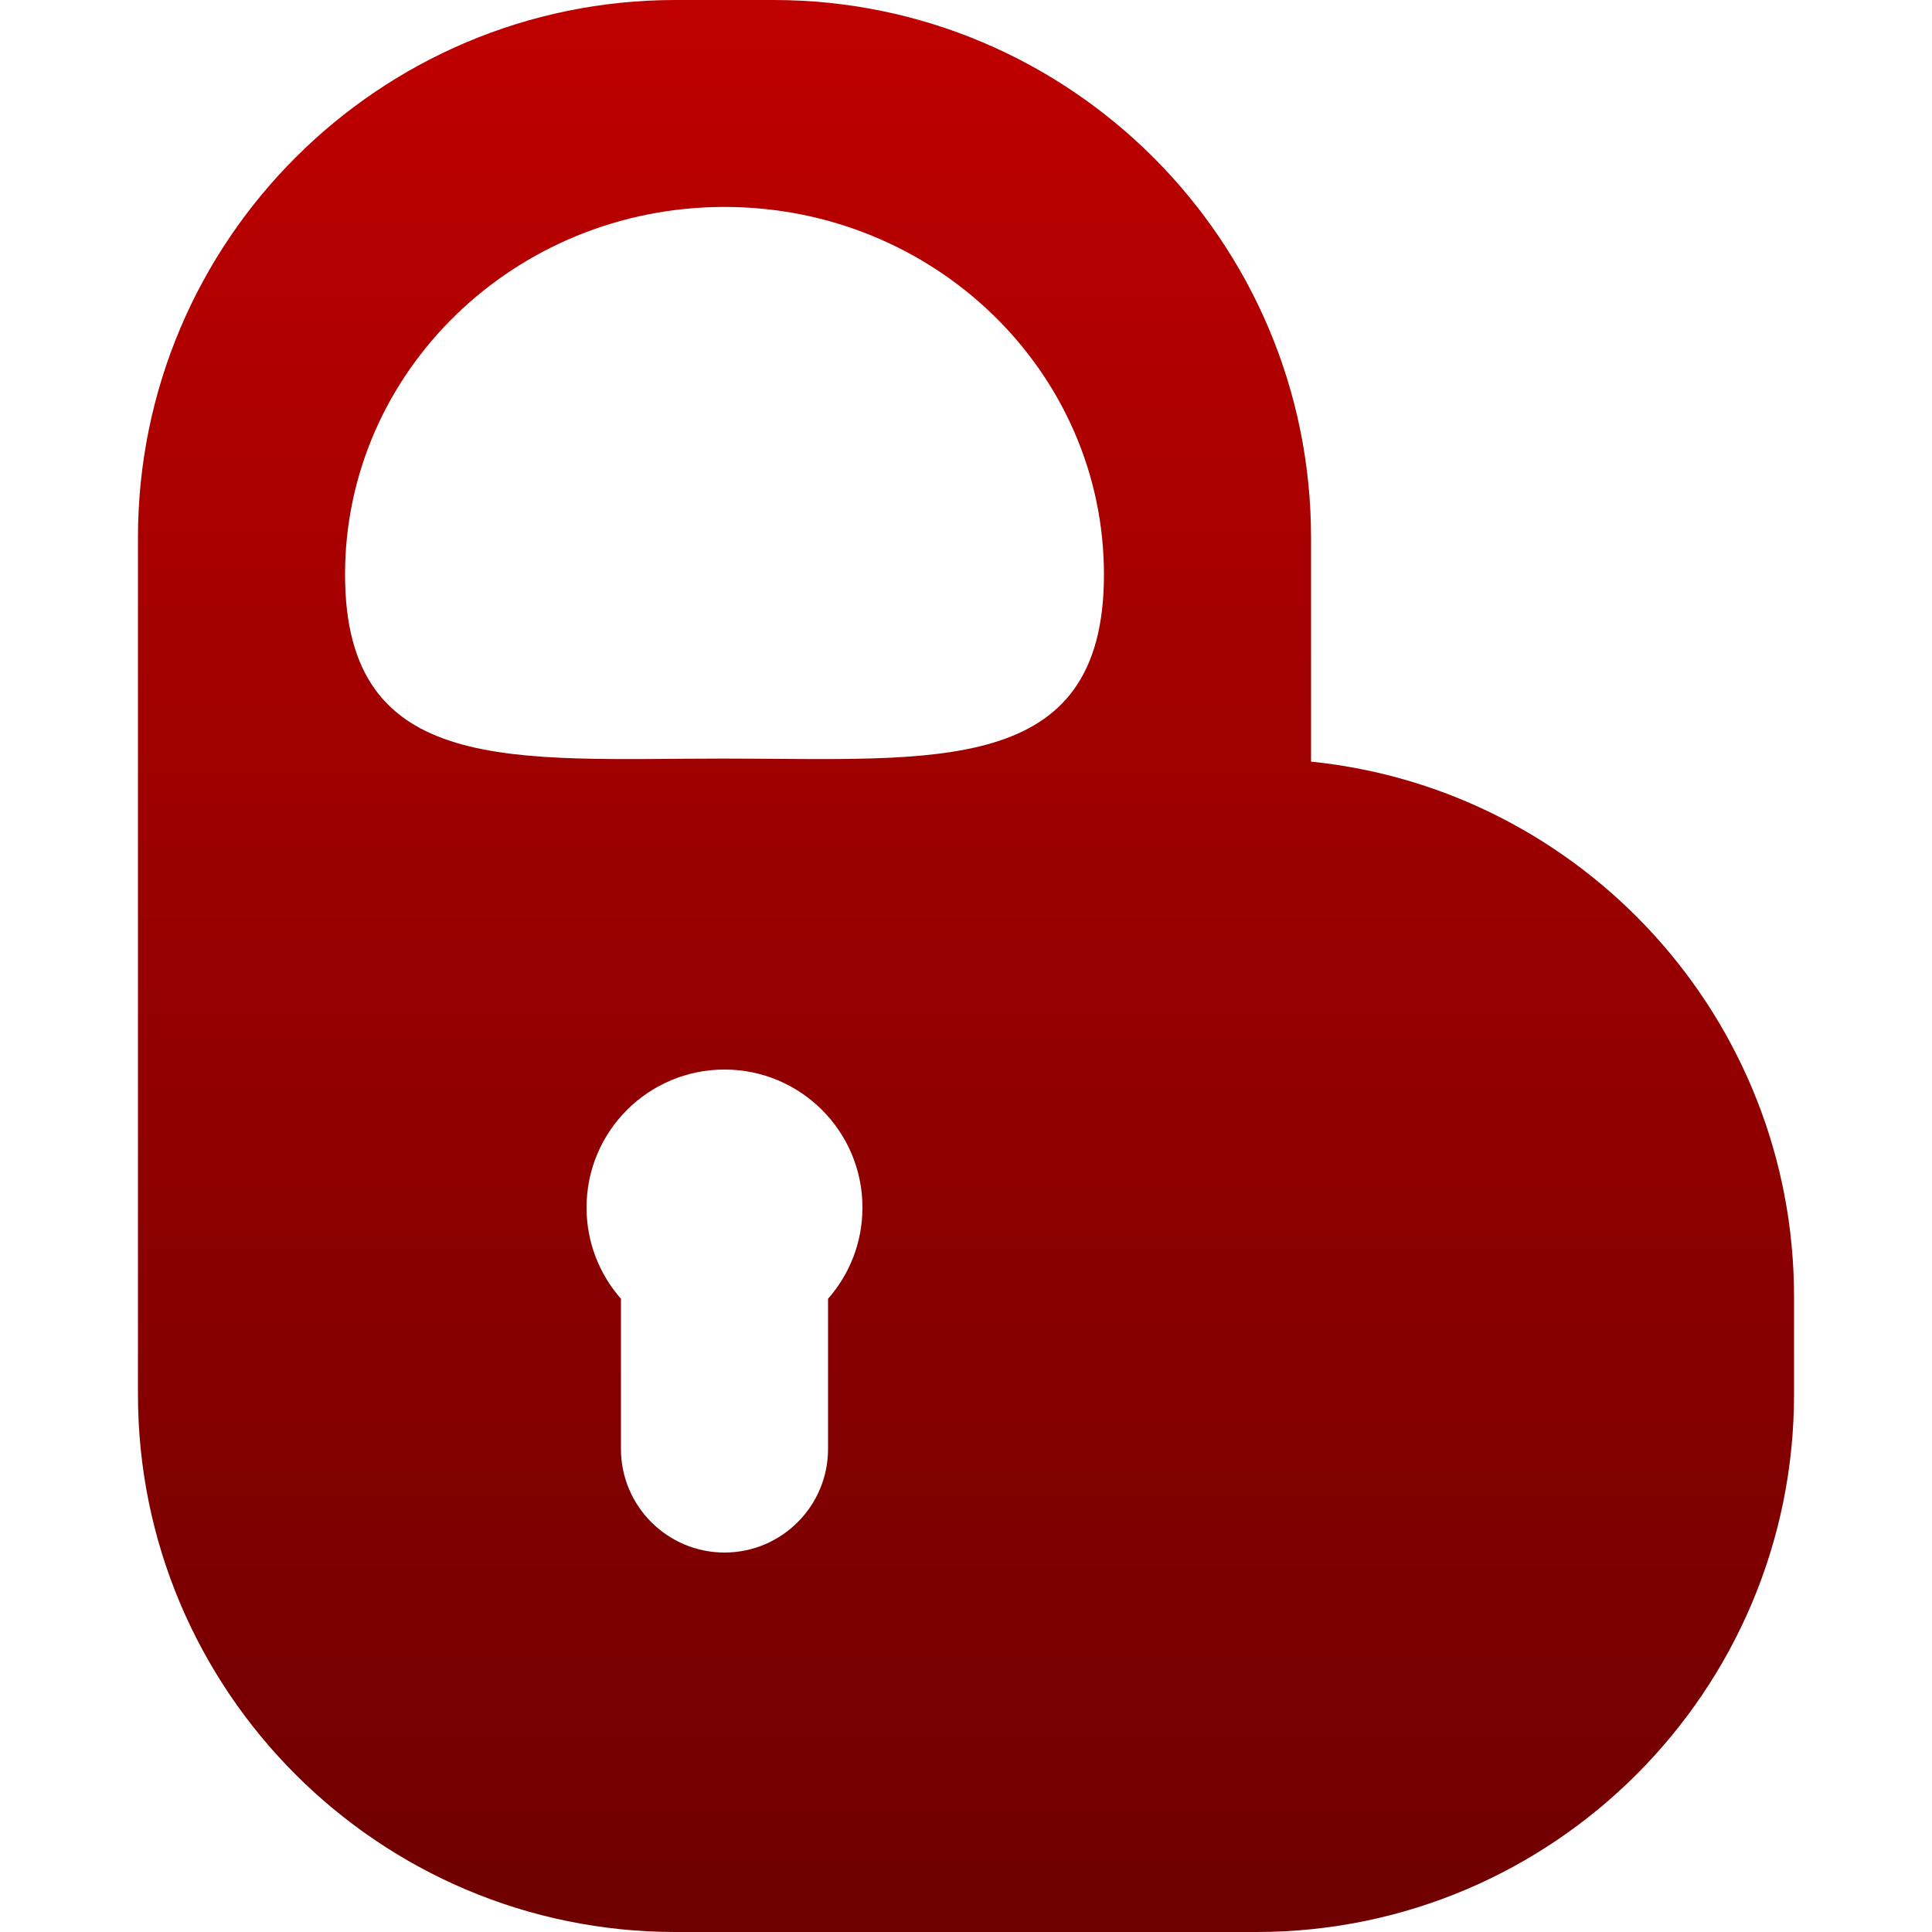<svg xmlns="http://www.w3.org/2000/svg" xmlns:xlink="http://www.w3.org/1999/xlink" width="64" height="64" viewBox="0 0 64 64" version="1.1"><defs><linearGradient id="linear0" gradientUnits="userSpaceOnUse" x1="0" y1="0" x2="0" y2="1" gradientTransform="matrix(54.859,0,0,64,4.57,0)"><stop offset="0" style="stop-color:#bf0000;stop-opacity:1;"/><stop offset="1" style="stop-color:#6e0000;stop-opacity:1;"/></linearGradient></defs><g id="surface1"><path style=" stroke:none;fill-rule:evenodd;fill:url(#linear0);" d="M 36.57 19.035 C 36.57 25.766 30.945 25.129 24 25.129 C 17.055 25.129 11.43 25.766 11.43 19.035 C 11.43 12.312 17.055 6.855 24 6.855 C 30.945 6.855 36.57 12.312 36.57 19.035 Z M 25.621 64 L 41.621 64 C 51.449 64 59.43 56.02 59.43 46.191 L 59.43 42.953 C 59.43 33.73 52.406 26.141 43.43 25.23 L 43.43 17.809 C 43.43 7.98 35.449 0 25.621 0 L 22.379 0 C 12.551 0 4.57 7.98 4.57 17.809 L 4.57 46.191 C 4.57 56.02 12.551 64 22.379 64 Z M 20.57 48 C 20.57 49.891 22.109 51.43 24 51.43 C 25.891 51.43 27.43 49.891 27.43 48 L 27.43 43.023 C 28.141 42.215 28.57 41.16 28.57 40 C 28.57 37.477 26.523 35.43 24 35.43 C 21.477 35.43 19.43 37.477 19.43 40 C 19.43 41.16 19.859 42.215 20.57 43.023 Z M 20.57 48 "/></g></svg>
